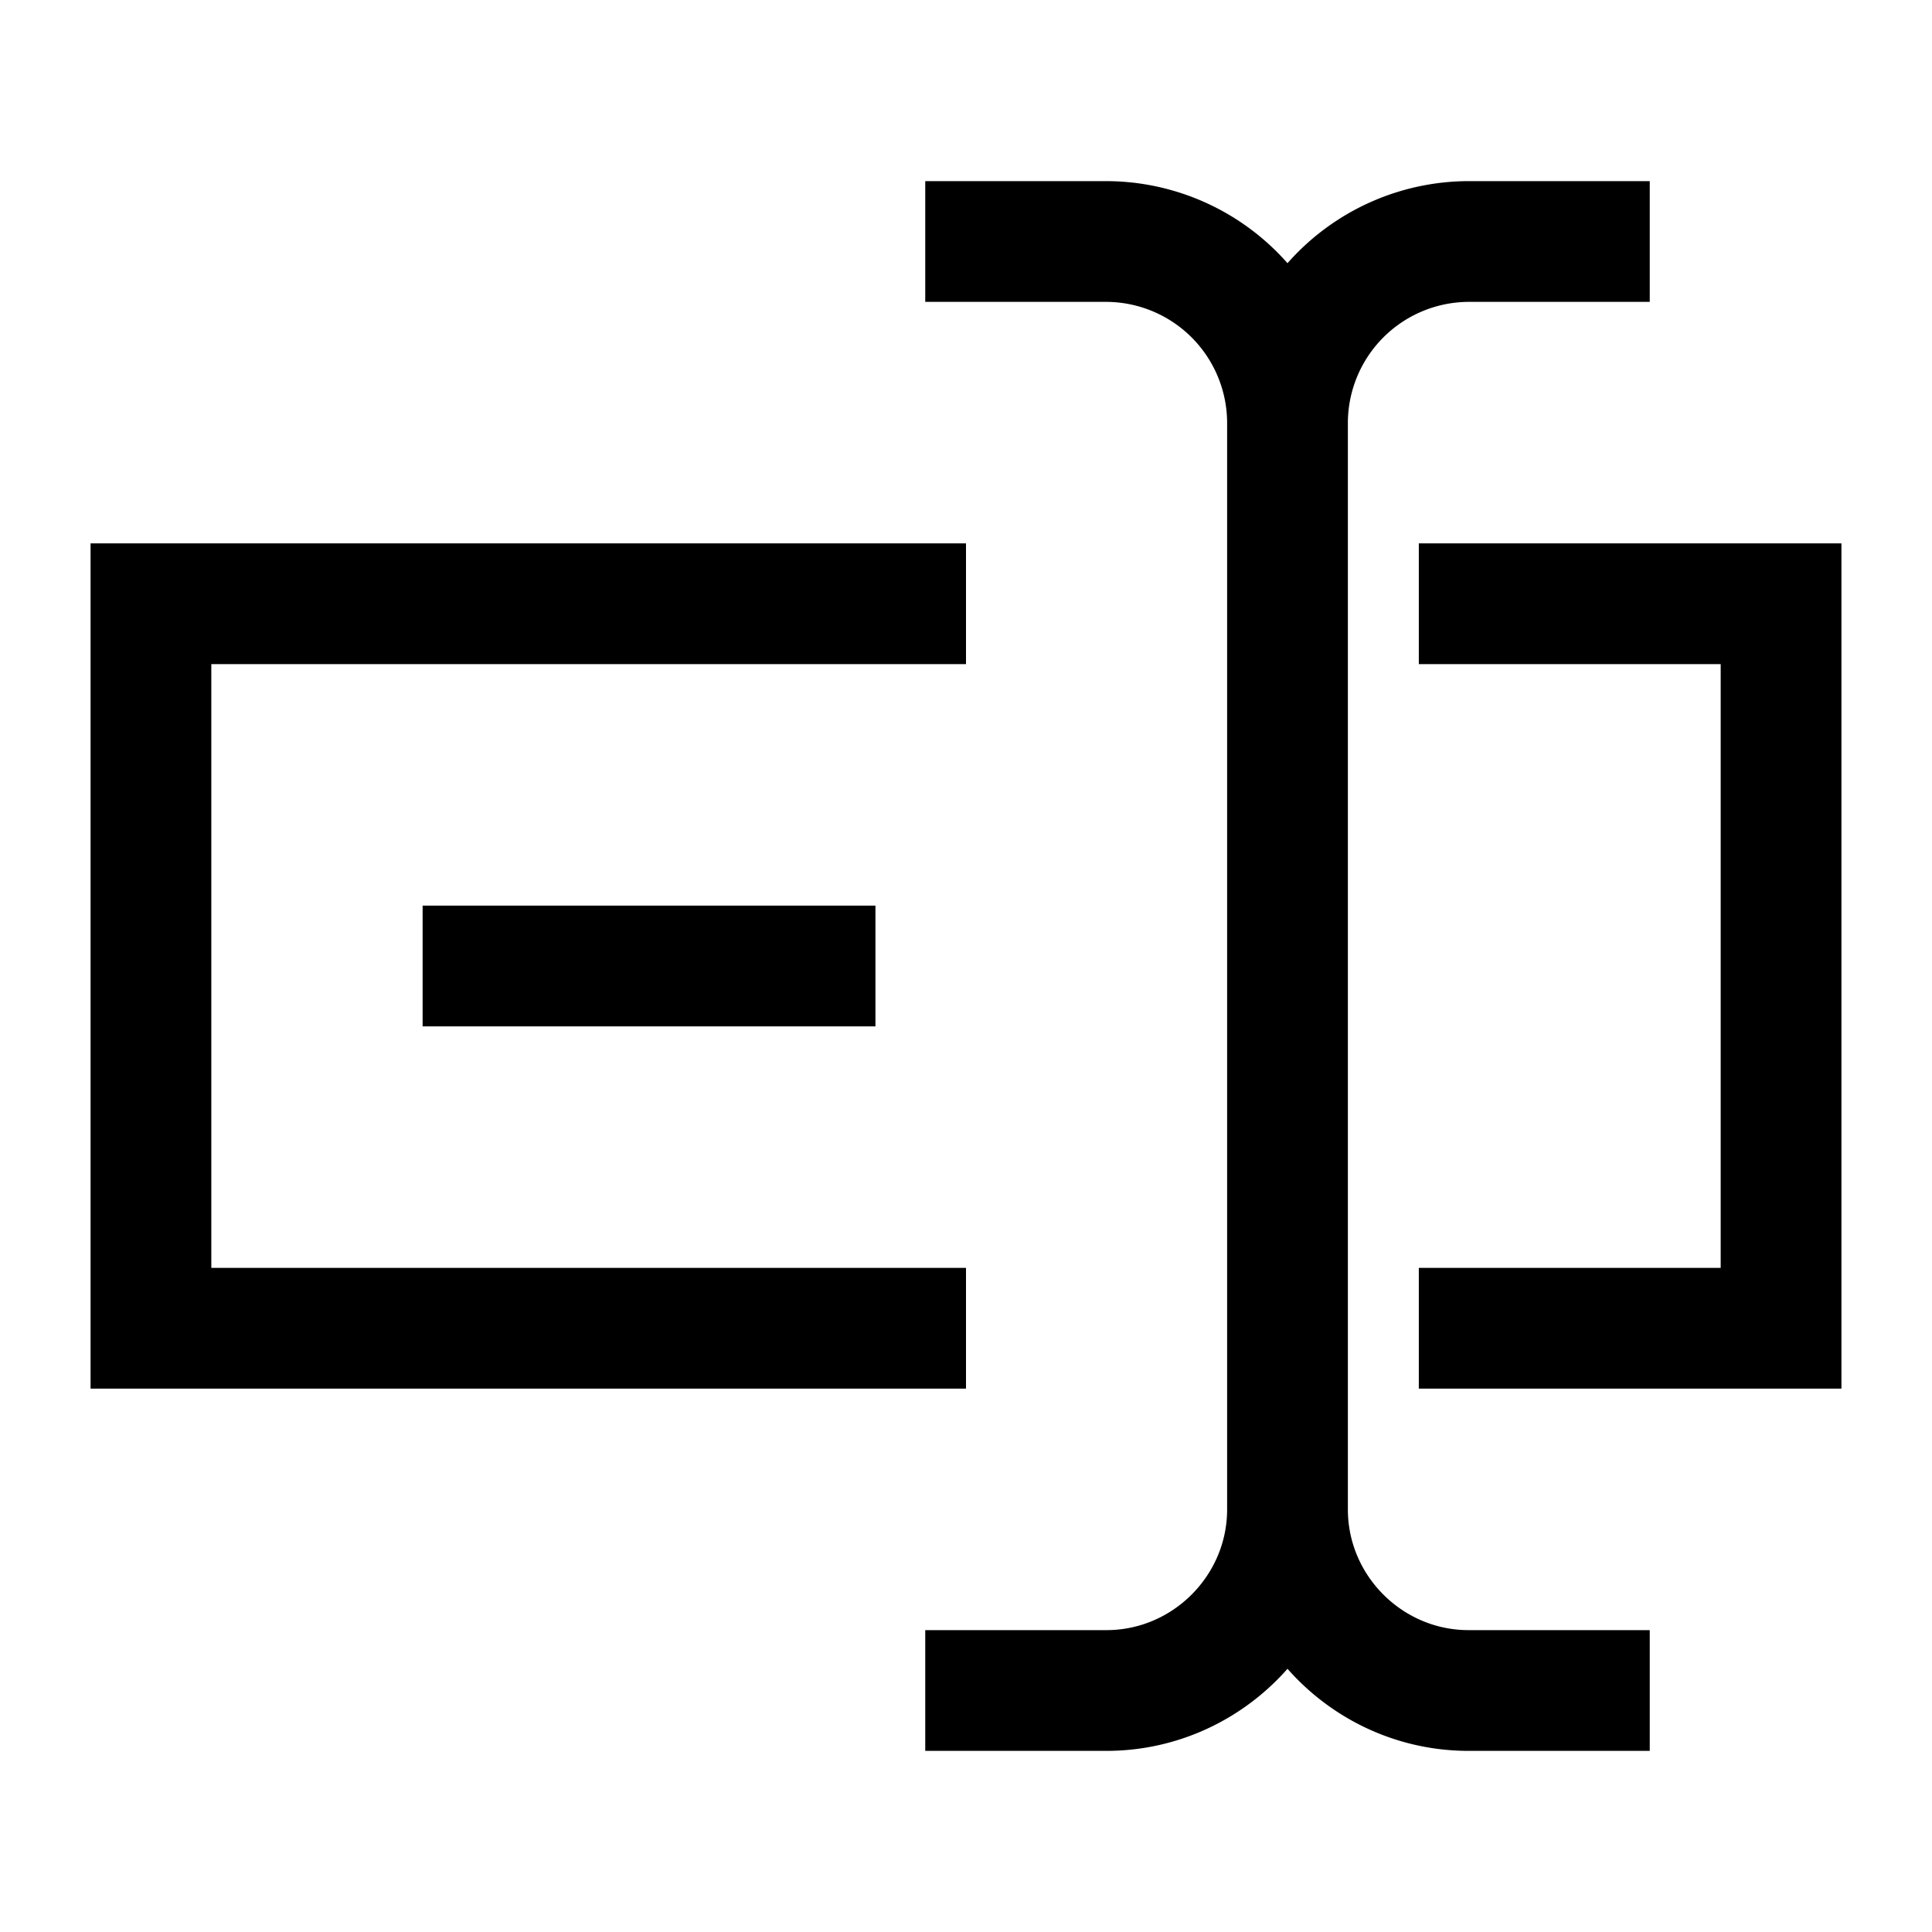 <svg xmlns="http://www.w3.org/2000/svg" height="16" width="16" version="1.0" viewBox="0 0 3.84 3.84"><g stroke="#000" fill="none" stroke-miterlimit="10" stroke-width=".24"><path d="M2.82 2.64h.72V1.2h-.72m-.9 0H.3v1.44h1.62M.84 1.92h.9"/><path d="M3.279.48h-.36a.361.361 0 00-.36.36V3c0 .198.162.36.36.36h.36m-1.44 0h.36c.198 0 .36-.162.36-.36V.84a.361.361 0 00-.36-.36h-.36" stroke-linejoin="round"/></g></svg>